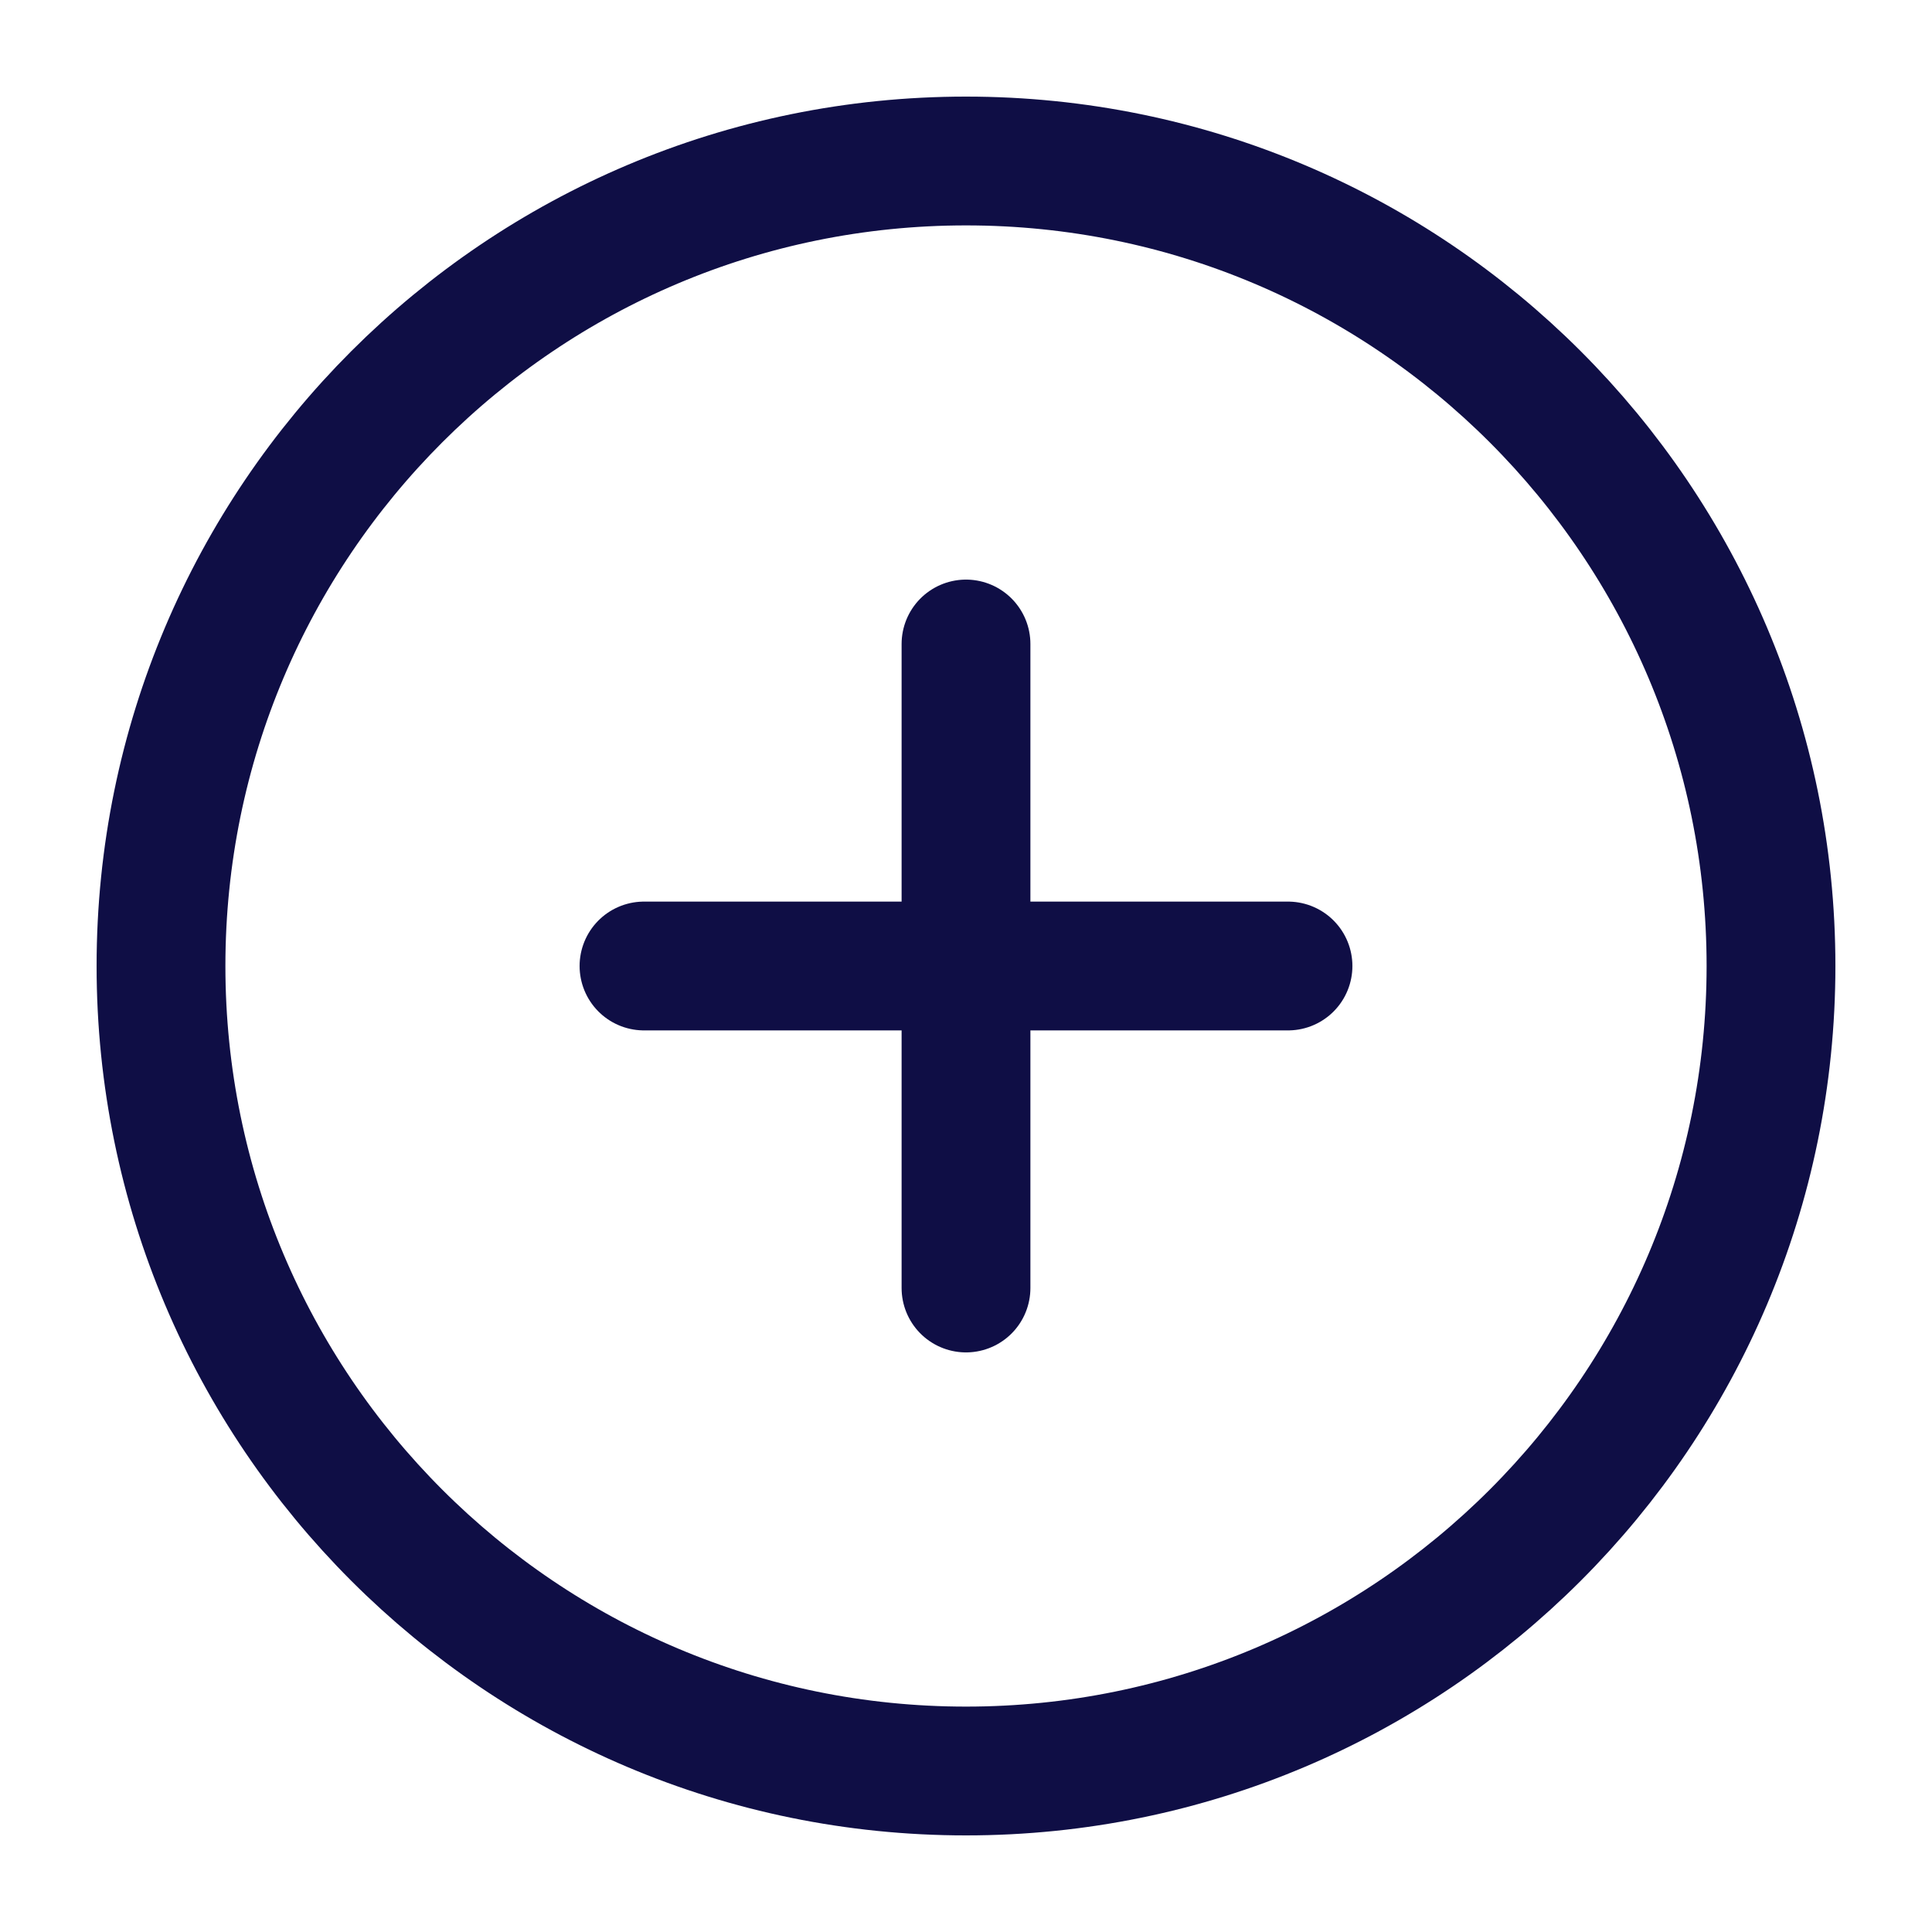 <svg width="30" height="30" viewBox="0 0 30 30" fill="none" xmlns="http://www.w3.org/2000/svg">
<path d="M15 27.5C21.904 27.5 27.5 21.904 27.5 15C27.5 8.096 21.904 2.5 15 2.5C8.096 2.5 2.5 8.096 2.5 15C2.5 21.904 8.096 27.5 15 27.5Z" stroke="#0F0E45" stroke-width="2" stroke-linecap="round" stroke-linejoin="round"/>
<path d="M15 10V20" stroke="#0F0E45" stroke-width="2" stroke-linecap="round" stroke-linejoin="round"/>
<path d="M10 15H20" stroke="#0F0E45" stroke-width="2" stroke-linecap="round" stroke-linejoin="round"/>
</svg>
